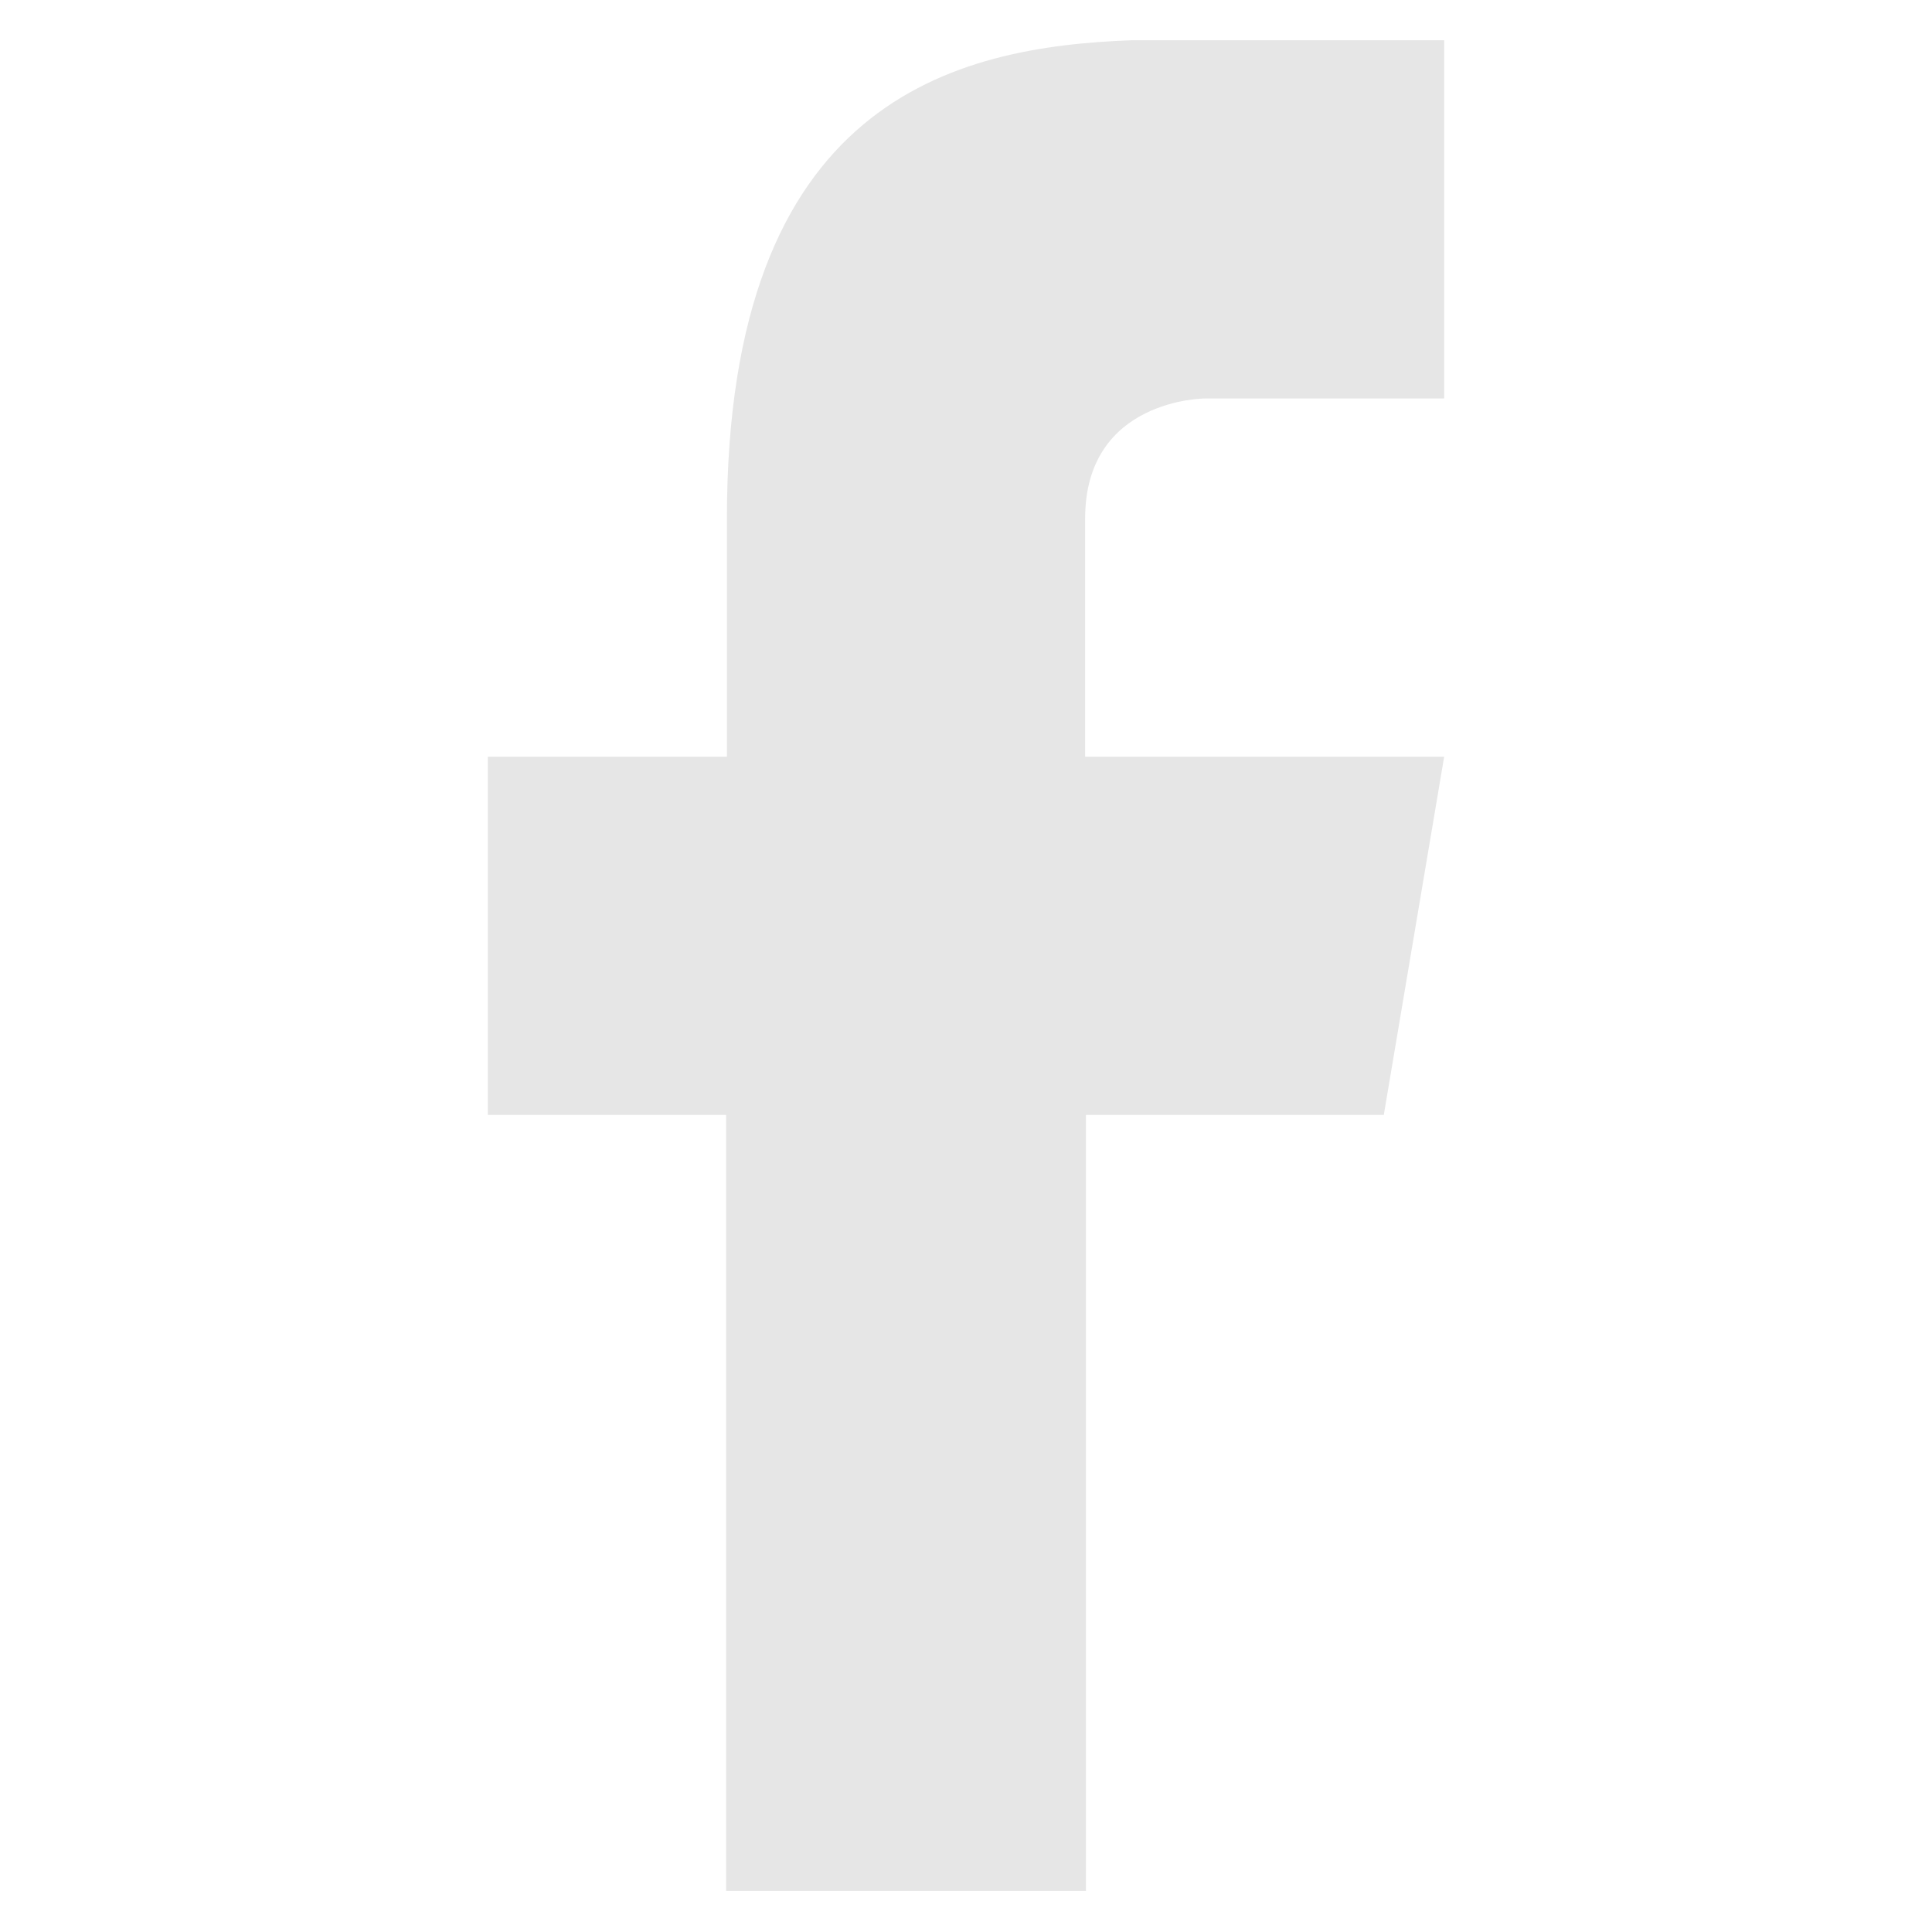 <svg xmlns="http://www.w3.org/2000/svg" width="24" height="24"><defs><linearGradient id="a"><stop offset="0"/><stop offset="1" stop-opacity="0"/></linearGradient></defs><path d="M14.06.5h3.88v4.45h-2.97s-1.49 0-1.49 1.49V9.4h4.46l-.75 4.45h-3.7v9.64H9.02v-9.64H6.06V9.4h2.97V6.44c0-5.2 2.83-5.86 5.03-5.94z" fill="#e6e6e6"/></svg>